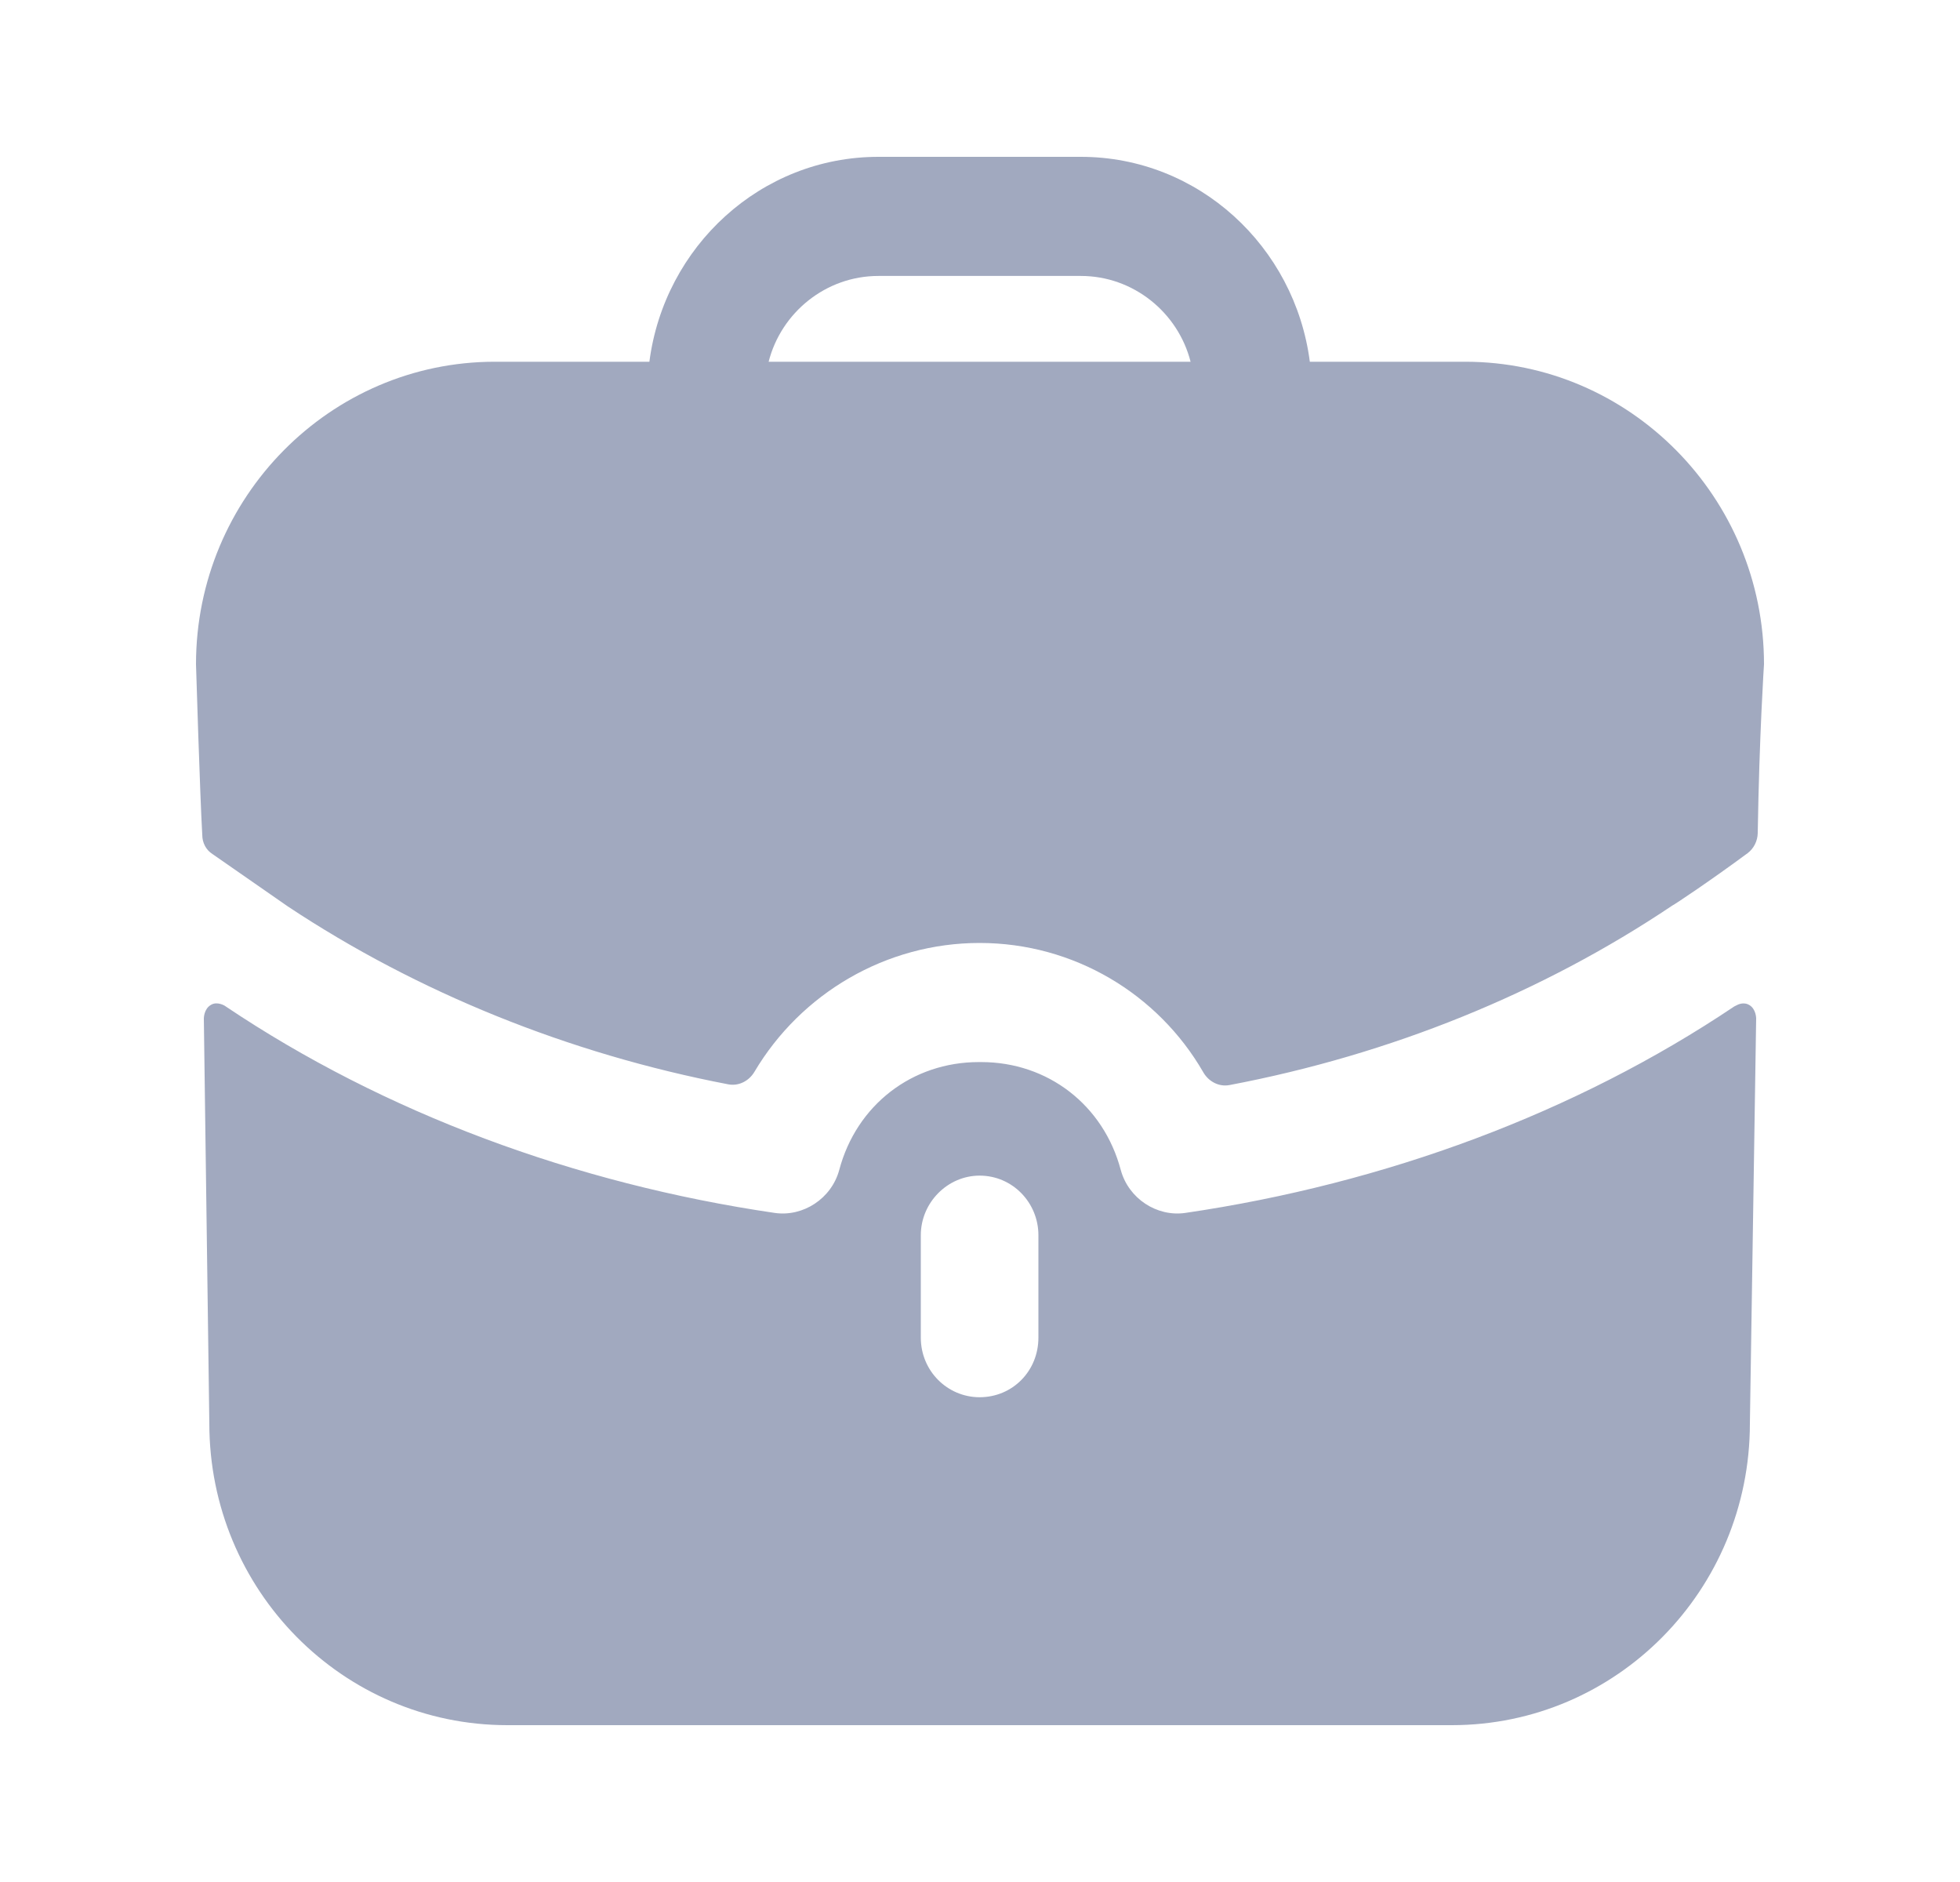 <svg width="25" height="24" viewBox="0 0 25 24" fill="none" xmlns="http://www.w3.org/2000/svg">
<path fill-rule="evenodd" clip-rule="evenodd" d="M11.204 3.519C10.534 3.519 9.964 3.985 9.804 4.613H15.186C15.026 3.985 14.456 3.519 13.786 3.519H11.204ZM16.707 4.613H18.688C20.789 4.613 22.5 6.344 22.5 8.471C22.5 8.471 22.44 9.371 22.42 10.625C22.418 10.724 22.37 10.821 22.291 10.88C21.81 11.235 21.369 11.529 21.329 11.549C19.669 12.663 17.739 13.447 15.683 13.837C15.549 13.863 15.416 13.793 15.348 13.674C14.772 12.675 13.696 12.025 12.495 12.025C11.302 12.025 10.216 12.668 9.623 13.668C9.554 13.785 9.423 13.853 9.29 13.828C7.251 13.437 5.321 12.654 3.671 11.559L2.71 10.891C2.63 10.841 2.58 10.749 2.58 10.648C2.55 10.132 2.5 8.471 2.5 8.471C2.5 6.344 4.211 4.613 6.312 4.613H8.283C8.473 3.144 9.704 2 11.204 2H13.786C15.286 2 16.517 3.144 16.707 4.613ZM22.16 12.815L22.12 12.835C20.099 14.192 17.668 15.094 15.116 15.468C14.756 15.519 14.396 15.286 14.296 14.922C14.076 14.091 13.365 13.544 12.515 13.544H12.505H12.485C11.635 13.544 10.924 14.091 10.704 14.922C10.604 15.286 10.244 15.519 9.884 15.468C7.332 15.094 4.901 14.192 2.88 12.835C2.87 12.825 2.77 12.765 2.69 12.815C2.6 12.866 2.6 12.987 2.6 12.987L2.67 18.152C2.67 20.279 4.371 22 6.472 22H18.518C20.619 22 22.32 20.279 22.32 18.152L22.4 12.987C22.4 12.987 22.4 12.866 22.31 12.815C22.26 12.785 22.2 12.795 22.16 12.815ZM13.245 17.058C13.245 17.484 12.915 17.818 12.495 17.818C12.085 17.818 11.745 17.484 11.745 17.058V15.752C11.745 15.337 12.085 14.992 12.495 14.992C12.915 14.992 13.245 15.337 13.245 15.752V17.058Z" fill="#A1A9BF"/>
</svg>
